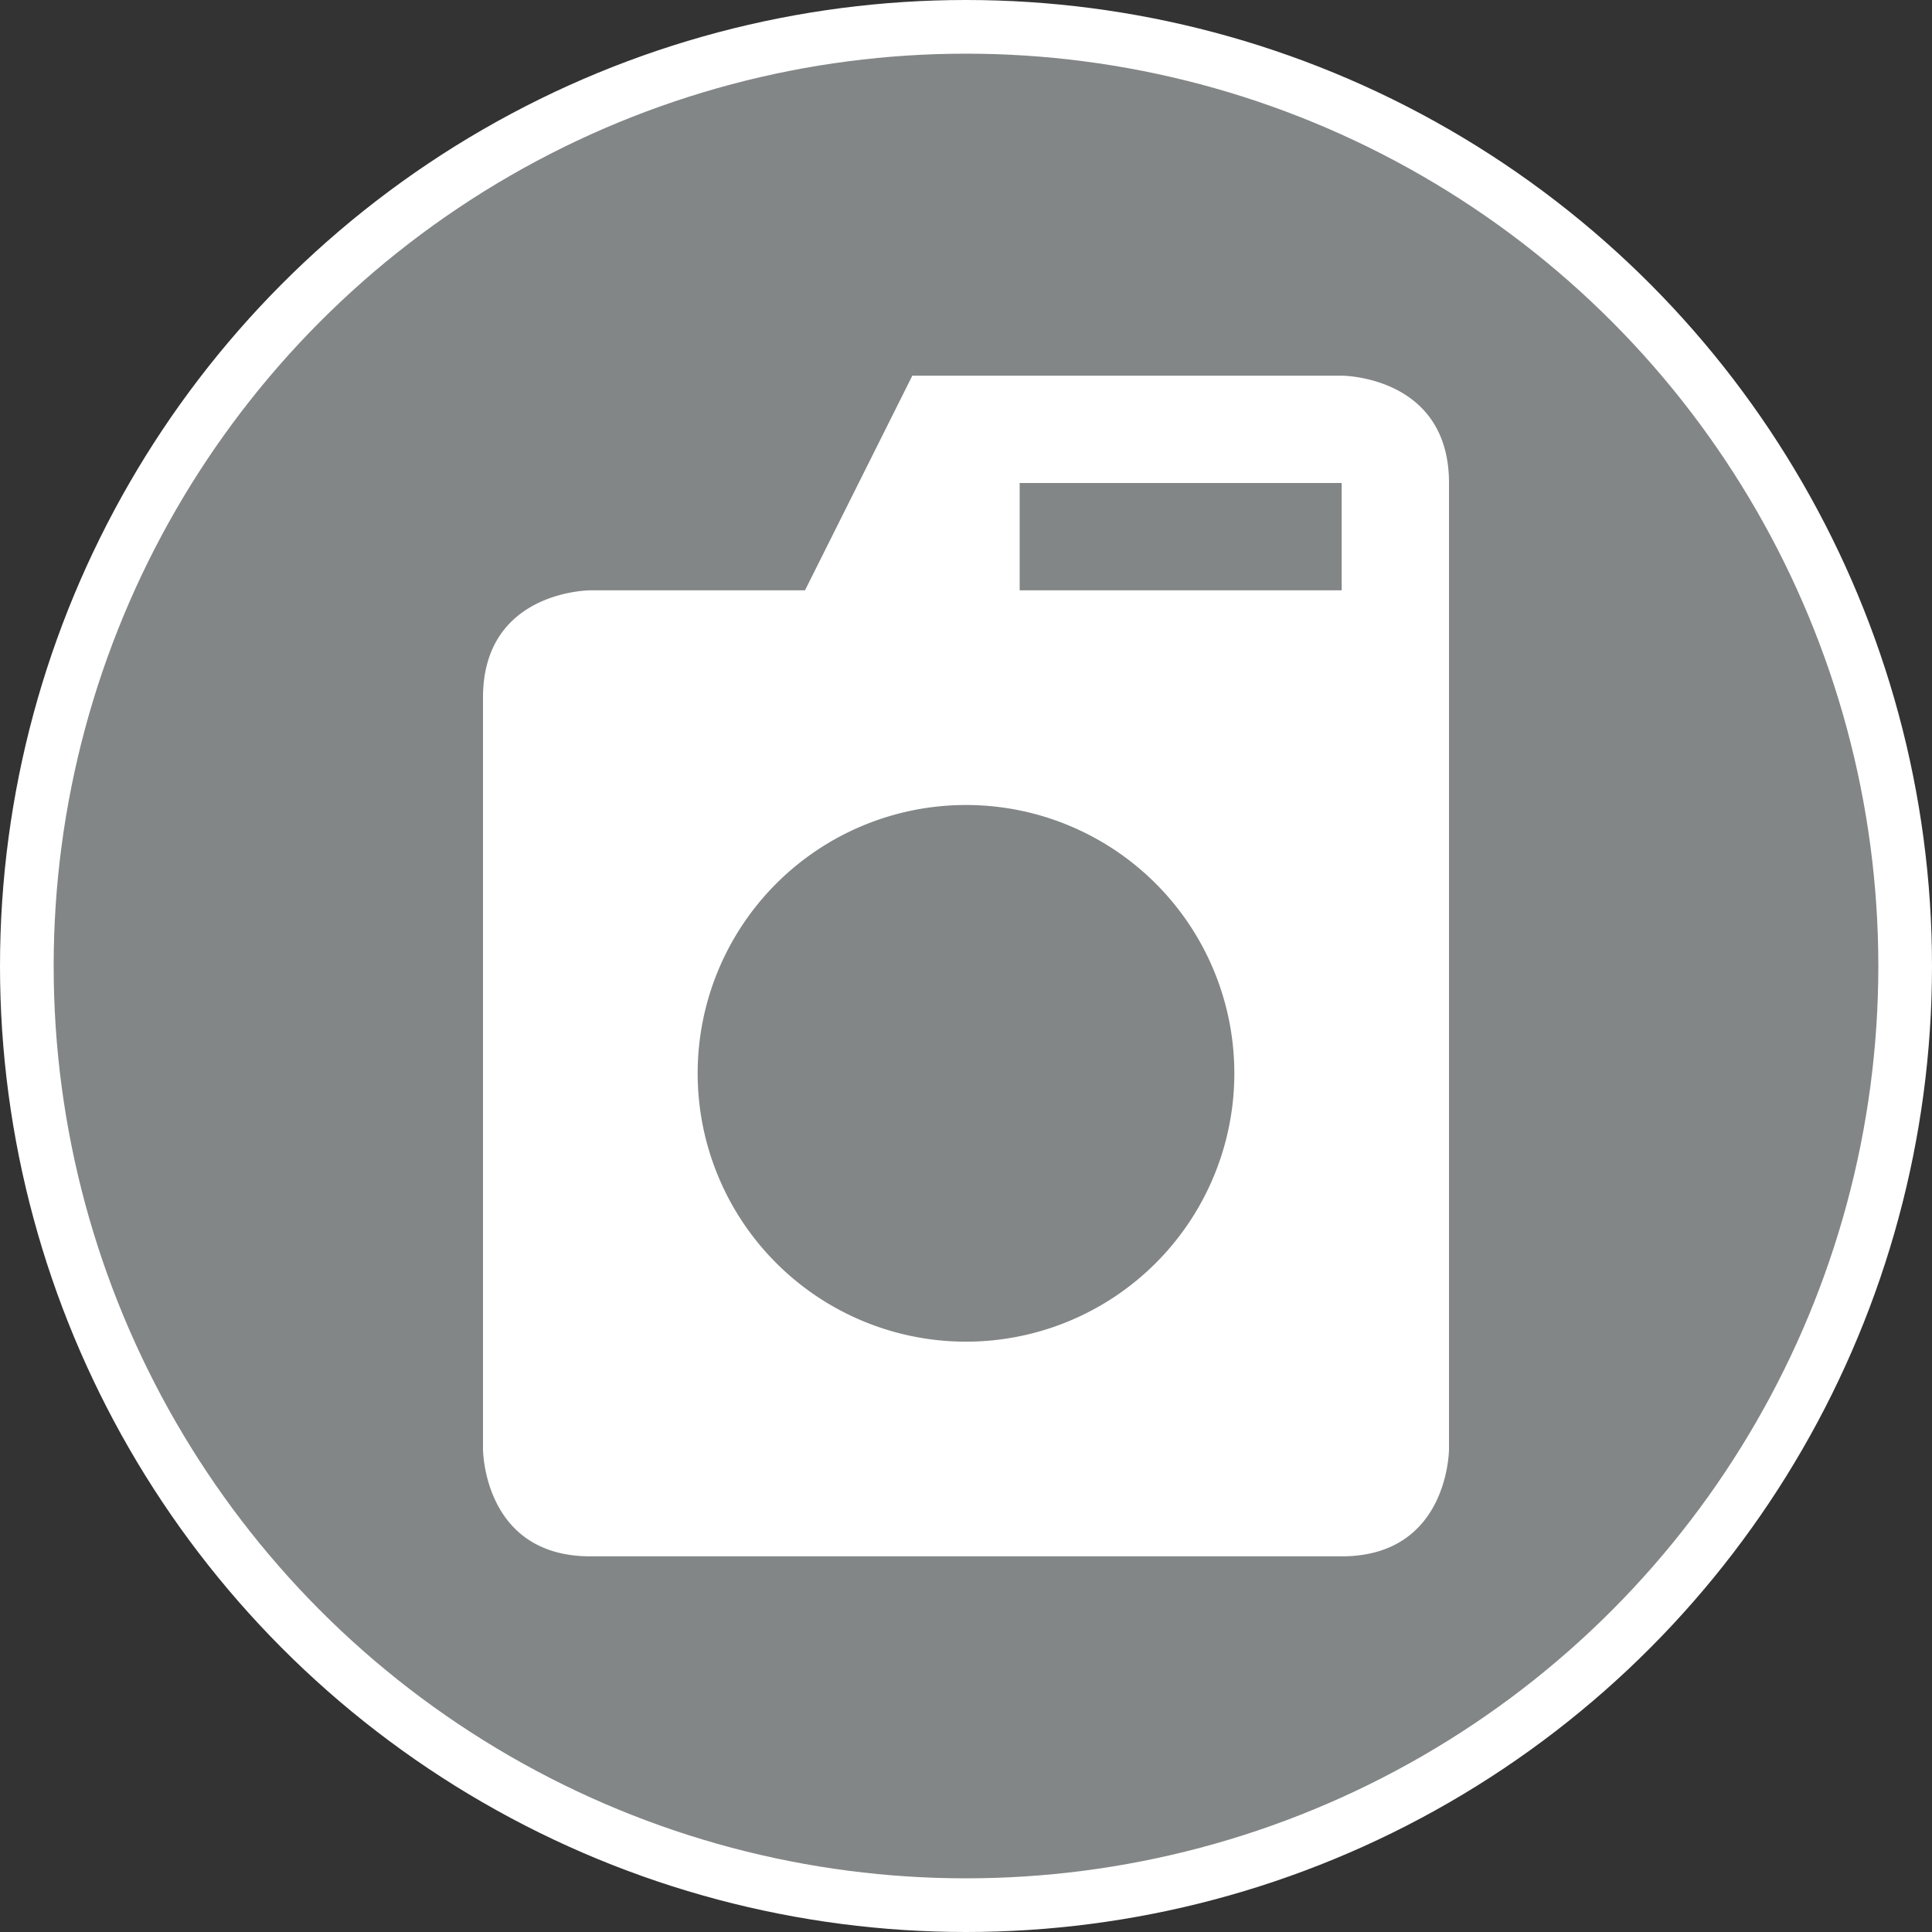 <svg xmlns="http://www.w3.org/2000/svg" viewBox="0 0 18 18" width="21" height="21">
  <rect x="0" y="0" width="18" height="18" fill="#333333" stroke="none"/>
  <circle stroke-miterlimit="10" cx="9" cy="9" r="8.75" stroke-width=".5" stroke="#FFF" fill="#828686" />
  <path
    d="M8.5 3.5l-1 2h-2s-1 0-1 1v7s0 1 1 1h7c1 0 1-1 1-1v-9c0-1-1-1-1-1zm1 1h3v1h-3zm-.5 3a2.5 2.5 0 110 5 2.5 2.5 0 010-5z"
    fill="#fff" />
</svg>